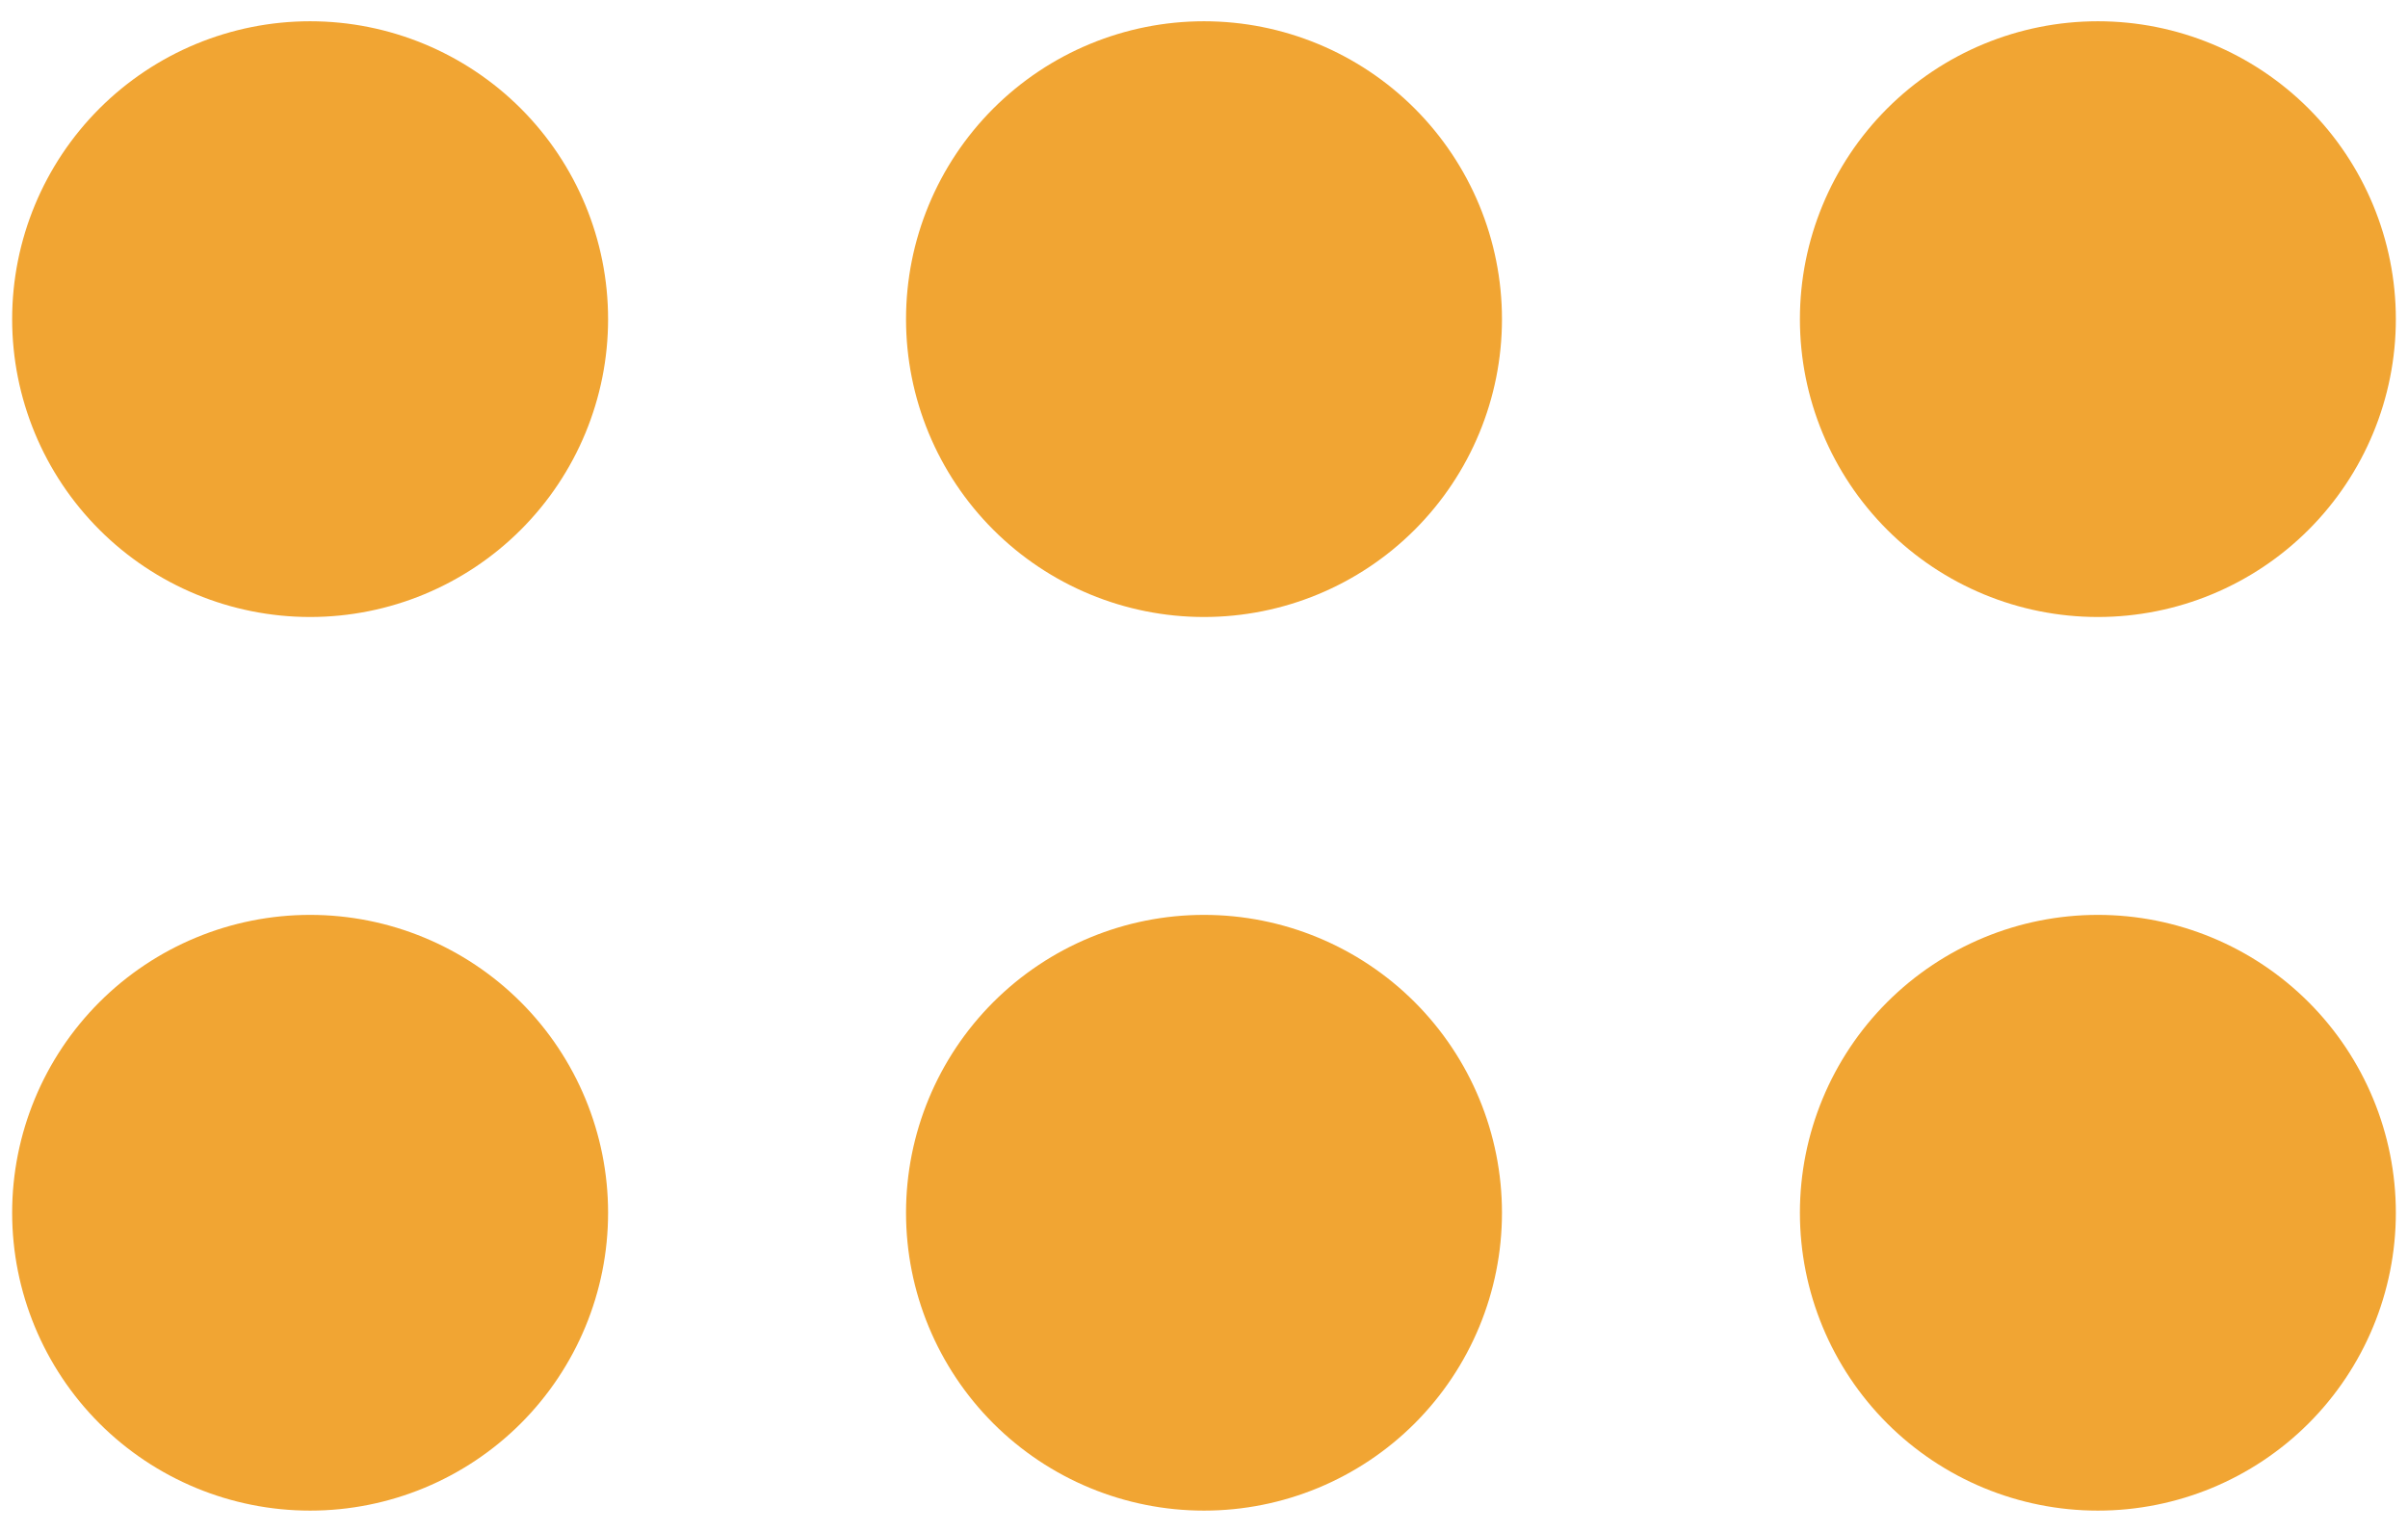 <svg width="66" height="42" viewBox="0 0 66 42" fill="none" xmlns="http://www.w3.org/2000/svg">
<path d="M0.333 33.25C0.333 31.084 1.194 29.007 2.725 27.475C4.257 25.944 6.334 25.083 8.5 25.083C10.666 25.083 12.743 25.944 14.275 27.475C15.806 29.007 16.667 31.084 16.667 33.25C16.667 35.416 15.806 37.493 14.275 39.025C12.743 40.556 10.666 41.416 8.5 41.416C6.334 41.416 4.257 40.556 2.725 39.025C1.194 37.493 0.333 35.416 0.333 33.25ZM33 25.083C30.834 25.083 28.757 25.944 27.225 27.475C25.694 29.007 24.833 31.084 24.833 33.25C24.833 35.416 25.694 37.493 27.225 39.025C28.757 40.556 30.834 41.416 33 41.416C35.166 41.416 37.243 40.556 38.775 39.025C40.306 37.493 41.167 35.416 41.167 33.25C41.167 31.084 40.306 29.007 38.775 27.475C37.243 25.944 35.166 25.083 33 25.083ZM57.5 25.083C55.334 25.083 53.257 25.944 51.725 27.475C50.194 29.007 49.333 31.084 49.333 33.25C49.333 35.416 50.194 37.493 51.725 39.025C53.257 40.556 55.334 41.416 57.5 41.416C59.666 41.416 61.743 40.556 63.275 39.025C64.806 37.493 65.667 35.416 65.667 33.25C65.667 31.084 64.806 29.007 63.275 27.475C61.743 25.944 59.666 25.083 57.5 25.083ZM33 0.583C30.834 0.583 28.757 1.444 27.225 2.975C25.694 4.507 24.833 6.584 24.833 8.75C24.833 10.916 25.694 12.993 27.225 14.524C28.757 16.056 30.834 16.916 33 16.916C35.166 16.916 37.243 16.056 38.775 14.524C40.306 12.993 41.167 10.916 41.167 8.75C41.167 6.584 40.306 4.507 38.775 2.975C37.243 1.444 35.166 0.583 33 0.583ZM49.333 8.75C49.333 6.584 50.194 4.507 51.725 2.975C53.257 1.444 55.334 0.583 57.5 0.583C59.666 0.583 61.743 1.444 63.275 2.975C64.806 4.507 65.667 6.584 65.667 8.75C65.667 10.916 64.806 12.993 63.275 14.524C61.743 16.056 59.666 16.916 57.5 16.916C55.334 16.916 53.257 16.056 51.725 14.524C50.194 12.993 49.333 10.916 49.333 8.75ZM8.5 0.583C6.334 0.583 4.257 1.444 2.725 2.975C1.194 4.507 0.333 6.584 0.333 8.75C0.333 10.916 1.194 12.993 2.725 14.524C4.257 16.056 6.334 16.916 8.5 16.916C10.666 16.916 12.743 16.056 14.275 14.524C15.806 12.993 16.667 10.916 16.667 8.75C16.667 6.584 15.806 4.507 14.275 2.975C12.743 1.444 10.666 0.583 8.5 0.583Z" fill="#F1A533"/>
</svg>
